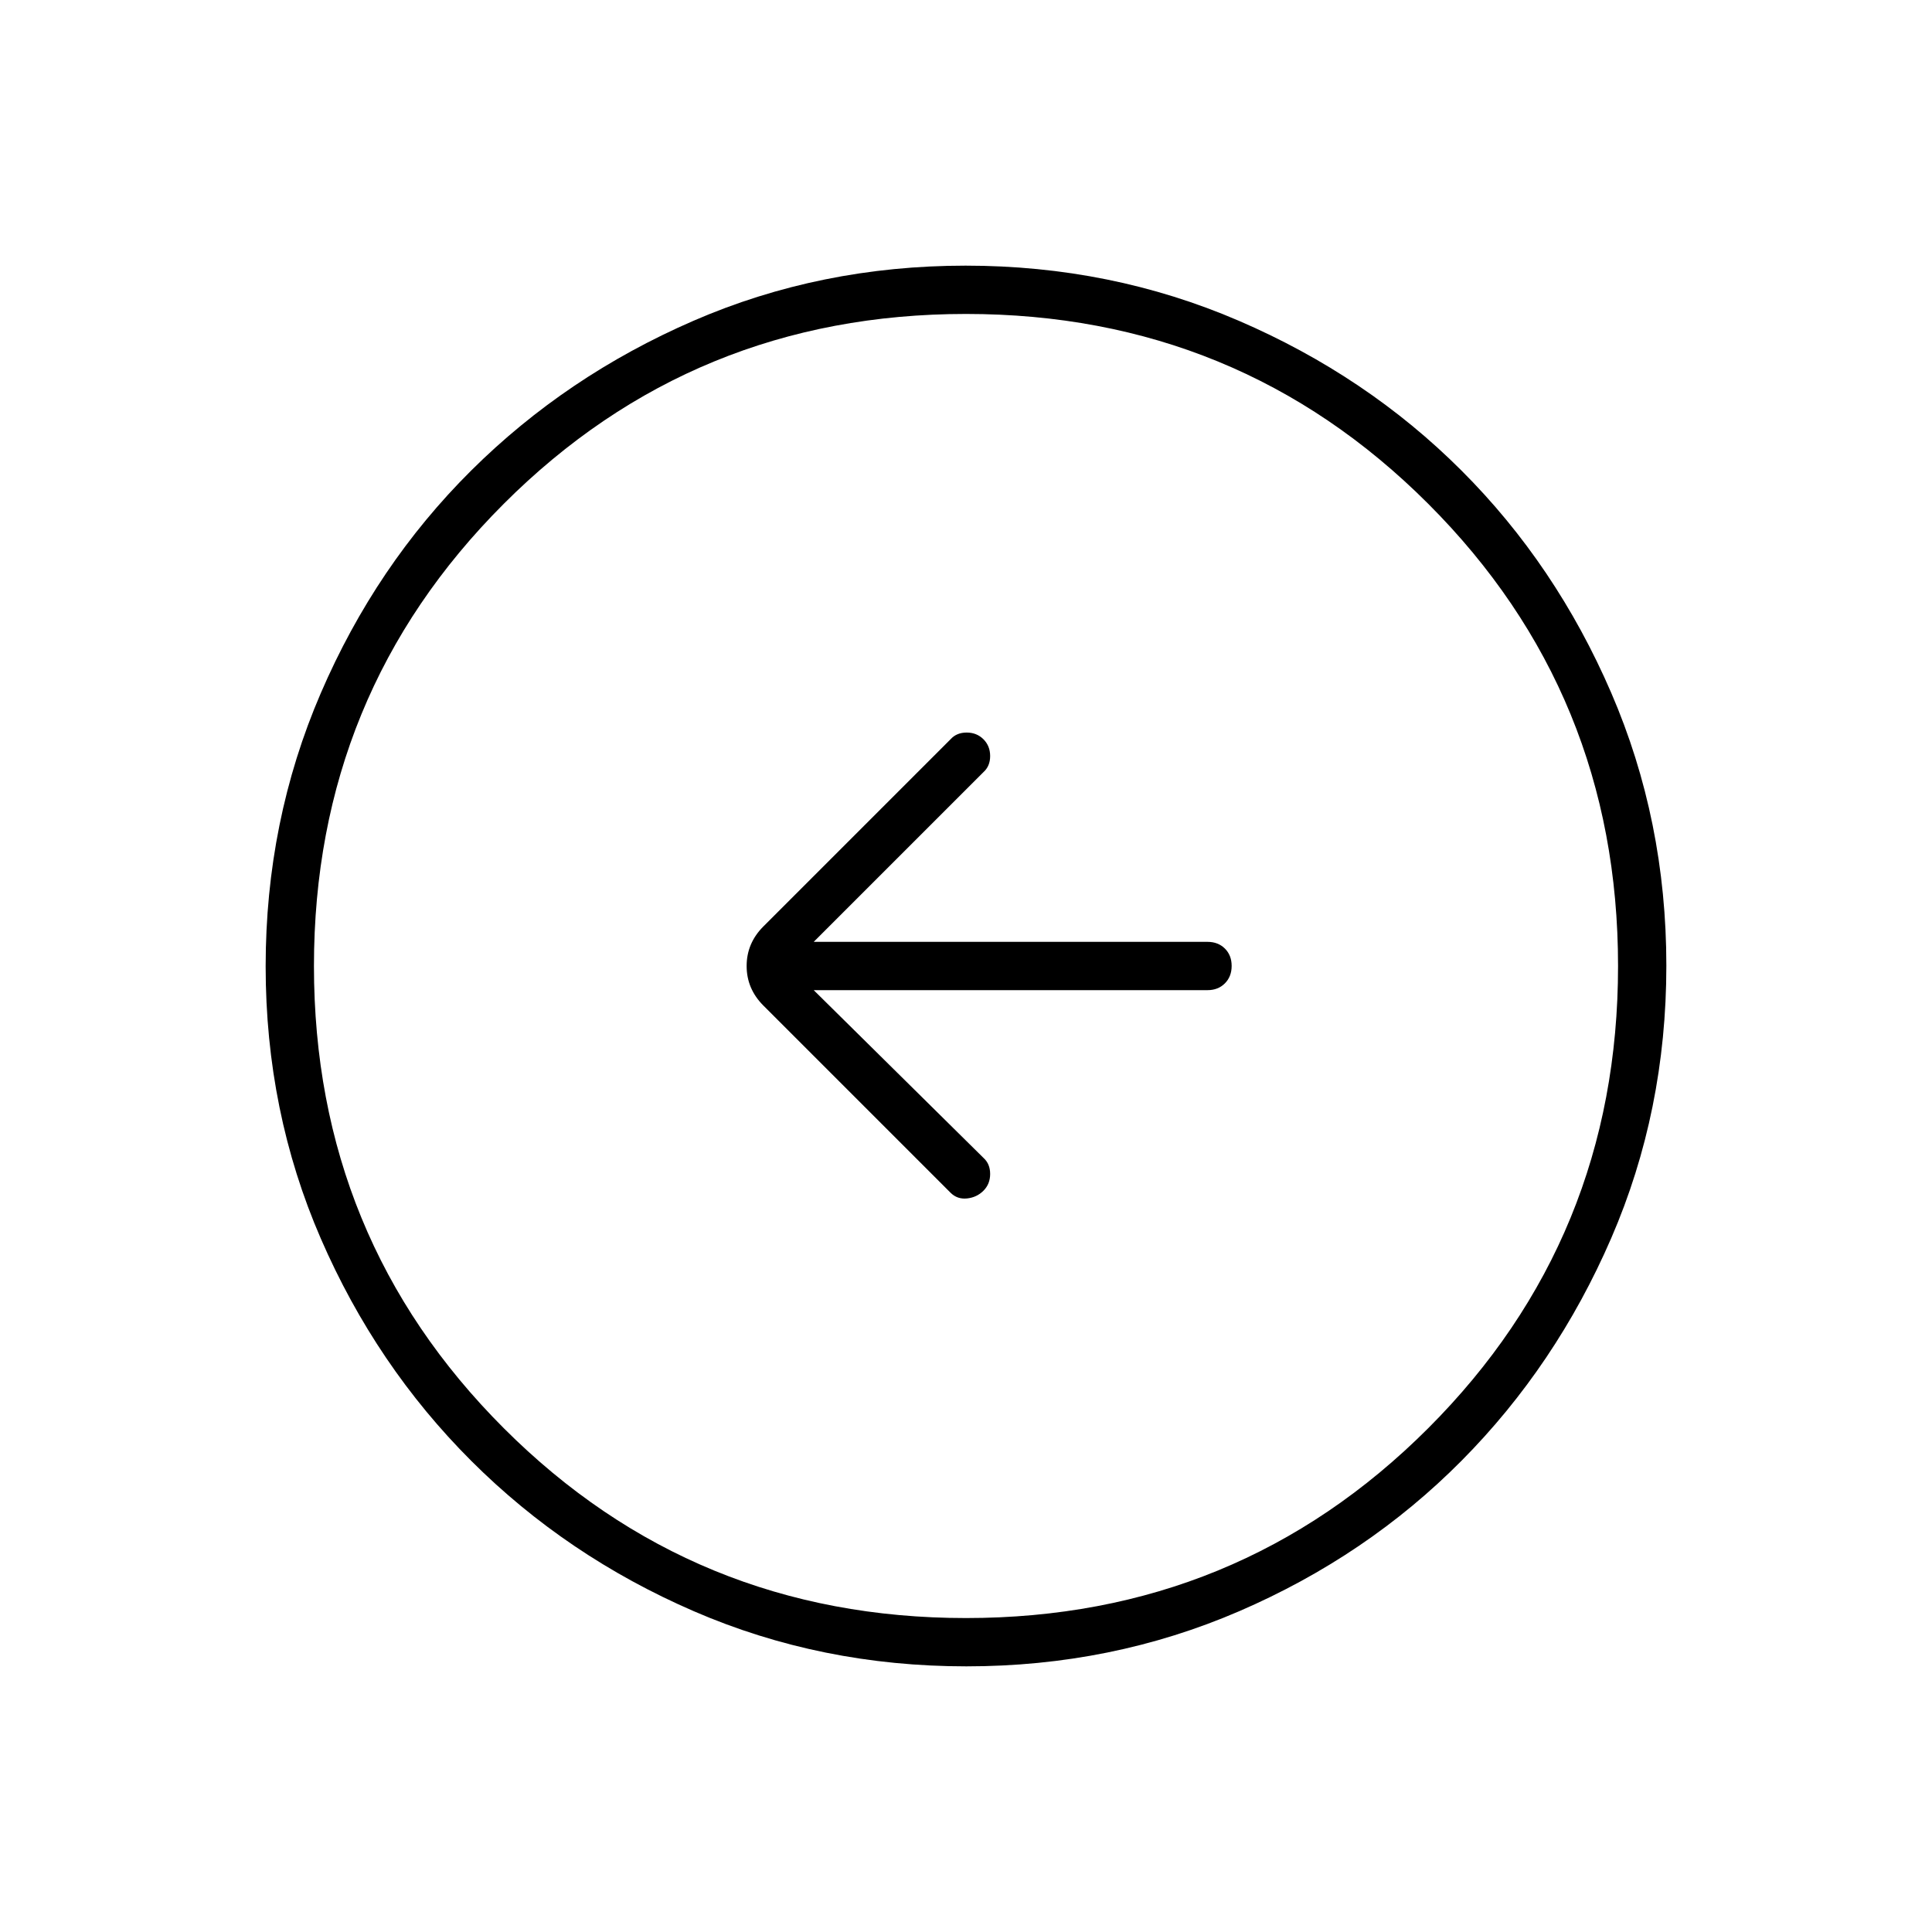 <svg xmlns="http://www.w3.org/2000/svg" height="40" viewBox="0 -960 960 960" width="40"><path d="M404.33-468H600q5.28 0 8.64-3.37 3.36-3.37 3.36-8.67 0-5.29-3.36-8.63Q605.28-492 600-492H404.33l84.34-84.33q3.33-3 3.33-8t-3.33-8.34q-3.34-3.33-8.34-3.33t-8 3.33l-93 93Q371-491.33 371-480q0 11.33 8.33 19.67l93 93q3.34 3.33 8.17 2.83t8.17-3.83q3.33-3.34 3.33-8.34t-3.33-8L404.33-468Zm75.84 336q-72.17 0-135.4-27.39-63.22-27.39-110.57-74.68-47.35-47.29-74.77-110.44Q132-407.65 132-479.83q0-72.17 27.39-135.73 27.39-63.56 74.68-110.57 47.29-47.02 110.44-74.44Q407.65-828 479.83-828q72.17 0 135.73 27.39 63.56 27.39 110.57 74.35 47.02 46.96 74.44 110.43Q828-552.35 828-480.17q0 72.17-27.39 135.4-27.39 63.22-74.35 110.57-46.96 47.35-110.43 74.77Q552.35-132 480.17-132Zm-.17-24q135.33 0 229.67-94.33Q804-344.67 804-480q0-135.33-94.33-229.67Q615.33-804 480-804q-135.33 0-229.67 94.33Q156-615.33 156-480q0 135.33 94.33 229.67Q344.67-156 480-156Zm0-324Z"/></svg>